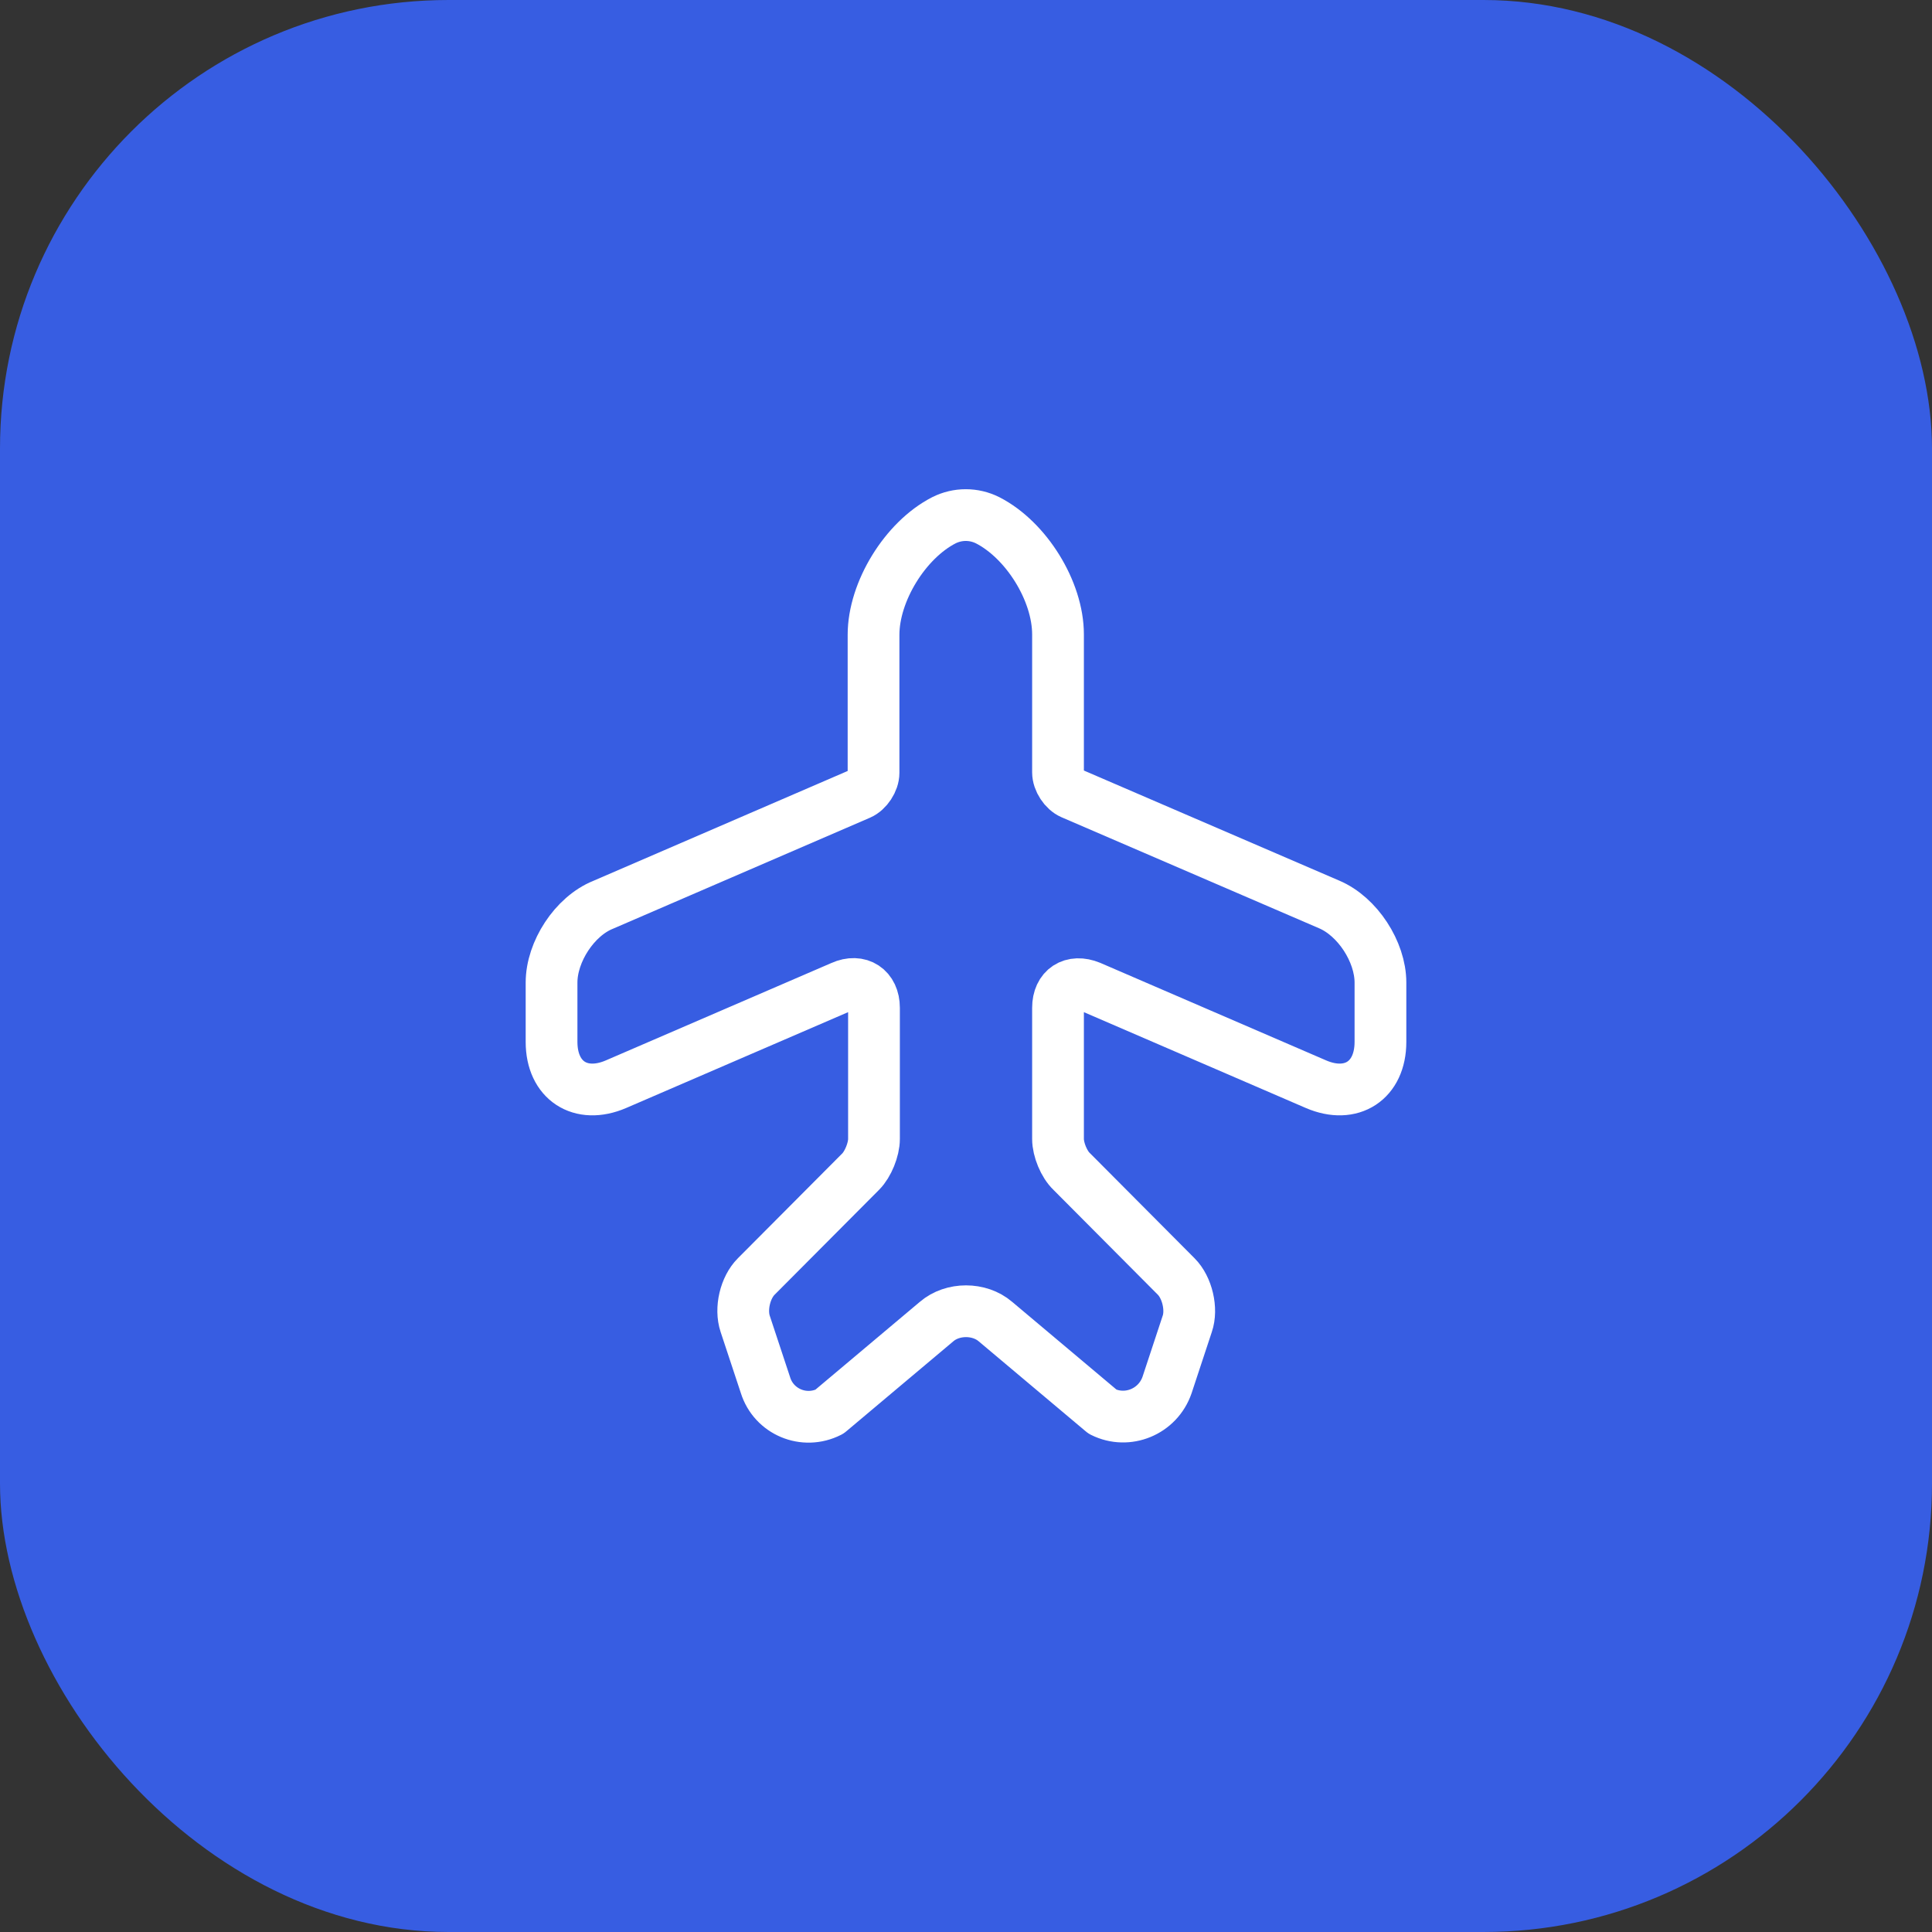 <svg width="56" height="56" viewBox="0 0 56 56" fill="none" xmlns="http://www.w3.org/2000/svg">
<rect x="0" y="0" width="56" height="56" fill="#333333" stroke="none"/>
<rect width="56" height="56" rx="13" fill="#375DE2"/>
<path d="M24.04 40.92L27.147 38.307C27.613 37.907 28.387 37.907 28.853 38.307L31.96 40.92C32.68 41.28 33.56 40.92 33.827 40.147L34.413 38.373C34.56 37.947 34.413 37.32 34.093 37L31.067 33.96C30.84 33.747 30.667 33.32 30.667 33.013V29.213C30.667 28.653 31.08 28.387 31.6 28.6L38.147 31.427C39.173 31.867 40.013 31.32 40.013 30.2V28.48C40.013 27.587 39.347 26.56 38.52 26.213L31.067 23C30.853 22.907 30.667 22.627 30.667 22.387V18.387C30.667 17.133 29.747 15.653 28.627 15.08C28.227 14.88 27.76 14.88 27.36 15.08C26.24 15.653 25.32 17.147 25.32 18.4V22.4C25.32 22.64 25.133 22.92 24.92 23.013L17.48 26.227C16.653 26.56 15.987 27.587 15.987 28.48V30.2C15.987 31.32 16.827 31.867 17.853 31.427L24.4 28.6C24.907 28.373 25.333 28.653 25.333 29.213V33.013C25.333 33.32 25.16 33.747 24.947 33.96L21.92 37C21.6 37.32 21.453 37.933 21.6 38.373L22.187 40.147C22.427 40.92 23.307 41.293 24.04 40.92Z" stroke="white" stroke-width="1.5" stroke-linecap="round" stroke-linejoin="round"/>
</svg>
